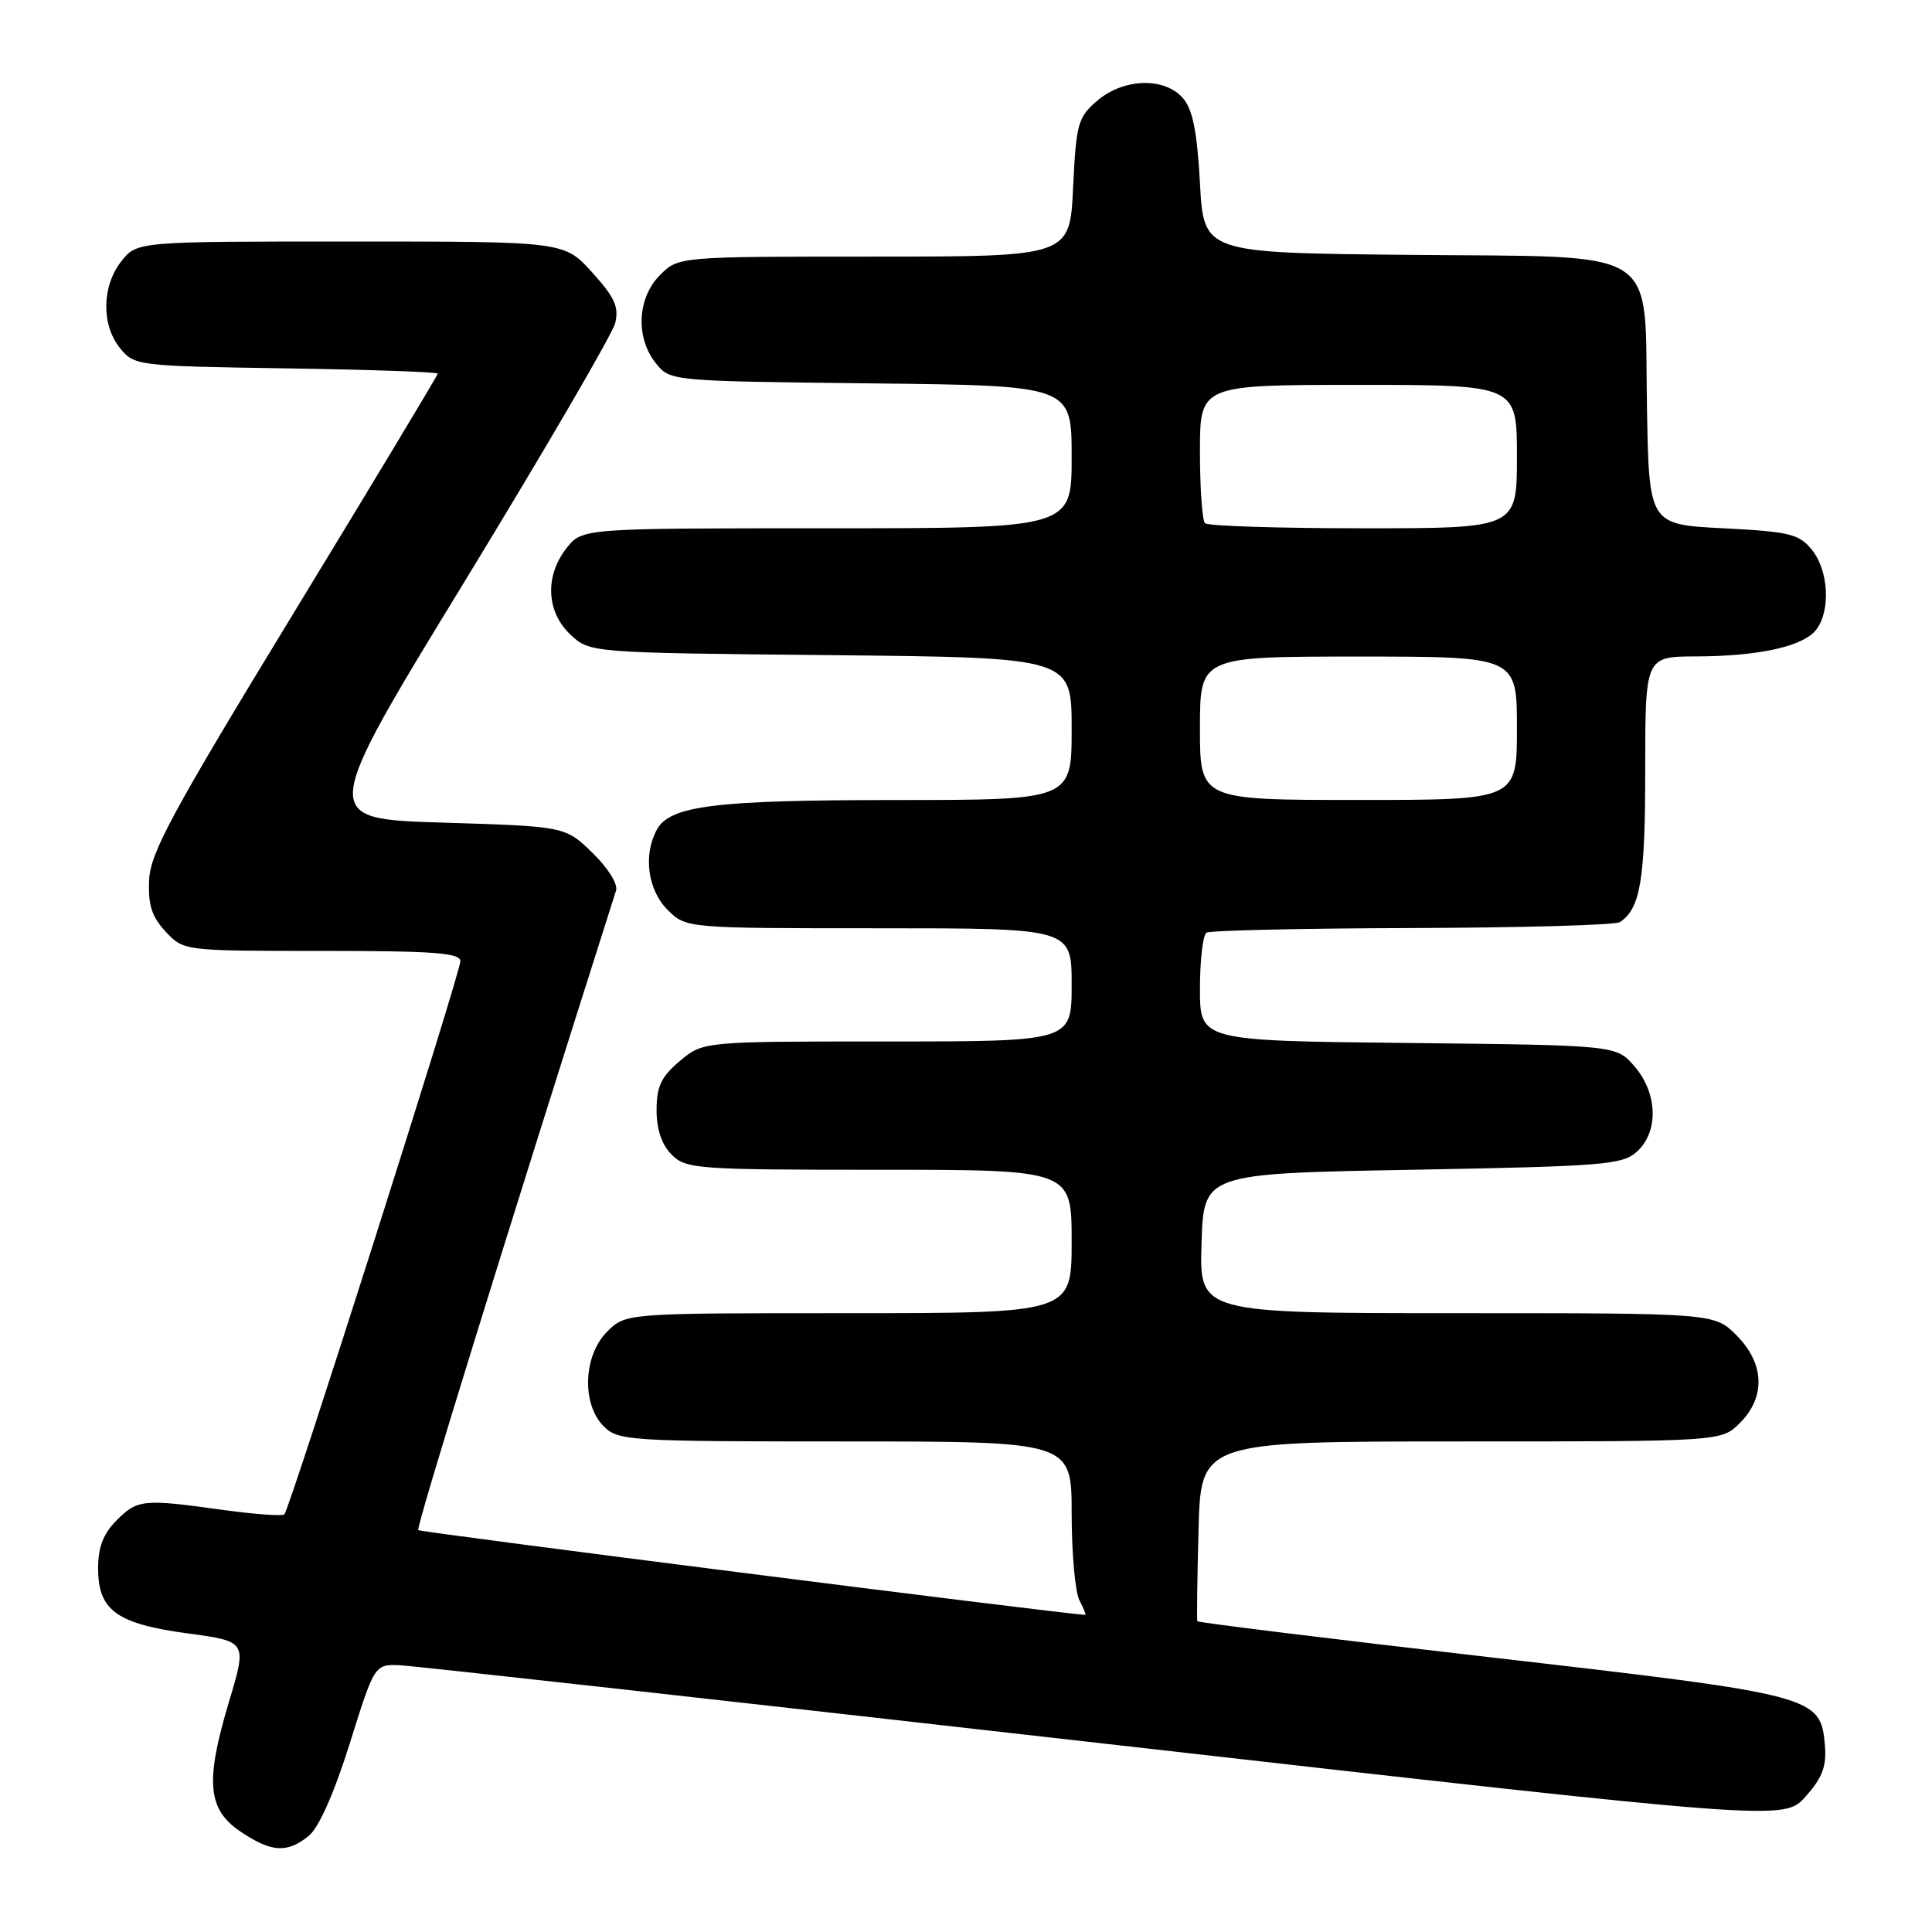 <?xml version="1.0" encoding="UTF-8" standalone="no"?>
<!DOCTYPE svg PUBLIC "-//W3C//DTD SVG 1.1//EN" "http://www.w3.org/Graphics/SVG/1.1/DTD/svg11.dtd" >
<svg xmlns="http://www.w3.org/2000/svg" xmlns:xlink="http://www.w3.org/1999/xlink" version="1.1" viewBox="0 0 256 256">
 <g >
 <path fill="currentColor"
d=" M 40.92 243.25 C 42.26 242.15 44.28 237.60 46.35 231.00 C 49.64 220.50 49.64 220.50 53.07 220.66 C 54.96 220.75 96.97 225.43 146.43 231.05 C 236.37 241.27 236.37 241.27 239.24 238.06 C 241.48 235.56 242.04 234.05 241.81 231.27 C 241.25 224.73 240.65 224.57 197.65 219.62 C 176.29 217.16 158.74 215.00 158.65 214.82 C 158.57 214.64 158.64 209.21 158.81 202.75 C 159.12 191.00 159.12 191.00 193.61 191.00 C 228.09 191.00 228.09 191.00 230.55 188.55 C 233.99 185.10 233.81 180.65 230.08 176.92 C 227.15 174.00 227.15 174.00 193.04 174.00 C 158.92 174.00 158.92 174.00 159.21 164.75 C 159.50 155.50 159.50 155.50 187.15 155.00 C 212.53 154.54 214.97 154.34 216.90 152.60 C 219.80 149.97 219.66 144.88 216.59 141.31 C 214.18 138.50 214.18 138.50 186.59 138.20 C 159.00 137.91 159.00 137.91 159.00 131.01 C 159.00 127.22 159.39 123.88 159.87 123.58 C 160.34 123.29 172.62 123.01 187.15 122.97 C 201.68 122.92 214.04 122.58 214.63 122.19 C 217.36 120.42 218.00 116.58 218.00 102.07 C 218.00 87.00 218.00 87.00 224.75 86.98 C 233.22 86.95 239.07 85.62 240.72 83.36 C 242.59 80.80 242.28 75.57 240.09 72.86 C 238.38 70.75 237.16 70.45 228.34 70.00 C 218.50 69.50 218.50 69.50 218.23 53.90 C 217.85 32.31 220.67 34.11 186.45 33.77 C 159.50 33.50 159.50 33.50 159.00 24.27 C 158.63 17.49 158.04 14.51 156.76 13.02 C 154.32 10.19 148.87 10.35 145.37 13.36 C 142.83 15.54 142.60 16.39 142.19 24.86 C 141.76 34.00 141.76 34.00 115.83 34.00 C 89.91 34.00 89.91 34.00 87.45 36.45 C 84.43 39.48 84.19 44.77 86.91 48.14 C 88.82 50.50 88.84 50.50 115.41 50.80 C 142.00 51.09 142.00 51.09 142.00 60.55 C 142.00 70.00 142.00 70.00 109.57 70.00 C 77.15 70.00 77.15 70.00 75.07 72.63 C 72.17 76.32 72.38 81.07 75.58 84.08 C 78.16 86.50 78.16 86.50 110.08 86.81 C 142.00 87.13 142.00 87.13 142.00 96.56 C 142.00 106.00 142.00 106.00 118.75 106.01 C 94.62 106.01 88.74 106.75 87.01 109.98 C 85.21 113.34 85.84 117.93 88.45 120.55 C 90.91 123.00 90.91 123.00 116.45 123.00 C 142.00 123.00 142.00 123.00 142.00 130.50 C 142.00 138.00 142.00 138.00 117.58 138.00 C 93.15 138.00 93.15 138.00 90.08 140.59 C 87.61 142.67 87.00 143.95 87.00 147.09 C 87.00 149.67 87.68 151.68 89.00 153.00 C 90.90 154.90 92.33 155.00 116.50 155.00 C 142.00 155.00 142.00 155.00 142.00 164.50 C 142.00 174.00 142.00 174.00 112.45 174.00 C 82.91 174.00 82.91 174.00 80.45 176.45 C 77.28 179.62 77.05 186.05 80.00 189.00 C 81.91 190.91 83.33 191.00 112.00 191.00 C 142.00 191.00 142.00 191.00 142.00 200.57 C 142.00 205.83 142.47 211.00 143.04 212.07 C 143.60 213.13 143.94 213.99 143.79 213.98 C 139.97 213.75 55.71 203.04 55.42 202.75 C 55.10 202.43 66.76 164.73 81.63 118.00 C 81.90 117.14 80.55 114.99 78.50 113.00 C 74.89 109.50 74.89 109.50 58.62 109.00 C 42.35 108.50 42.35 108.50 61.60 76.99 C 72.18 59.65 81.14 44.28 81.51 42.83 C 82.04 40.69 81.47 39.42 78.47 36.10 C 74.77 32.00 74.77 32.00 46.46 32.00 C 18.15 32.00 18.15 32.00 16.07 34.63 C 13.48 37.93 13.41 43.05 15.91 46.14 C 17.79 48.46 18.18 48.51 37.91 48.81 C 48.96 48.98 58.00 49.29 58.00 49.51 C 58.00 49.73 49.44 63.95 38.97 81.13 C 22.78 107.70 19.91 112.99 19.76 116.63 C 19.61 119.93 20.12 121.49 21.96 123.46 C 24.35 126.00 24.35 126.00 42.67 126.00 C 57.51 126.00 61.00 126.26 61.00 127.37 C 61.00 128.93 38.40 199.93 37.68 200.66 C 37.41 200.92 33.75 200.65 29.53 200.07 C 18.96 198.60 18.24 198.67 15.45 201.45 C 13.69 203.22 13.00 205.00 13.00 207.80 C 13.00 213.39 15.44 215.16 24.91 216.44 C 32.74 217.50 32.74 217.50 30.34 225.50 C 27.16 236.10 27.49 239.76 31.90 242.72 C 35.98 245.46 38.07 245.58 40.92 243.25 Z  M 159.00 96.50 C 159.00 87.00 159.00 87.00 180.00 87.00 C 201.00 87.00 201.00 87.00 201.00 96.50 C 201.00 106.00 201.00 106.00 180.00 106.00 C 159.00 106.00 159.00 106.00 159.00 96.50 Z  M 159.67 69.33 C 159.30 68.97 159.00 64.69 159.00 59.83 C 159.00 51.00 159.00 51.00 180.00 51.00 C 201.00 51.00 201.00 51.00 201.00 60.50 C 201.00 70.00 201.00 70.00 180.67 70.00 C 169.48 70.00 160.03 69.70 159.67 69.33 Z "/>
</g>
</svg>